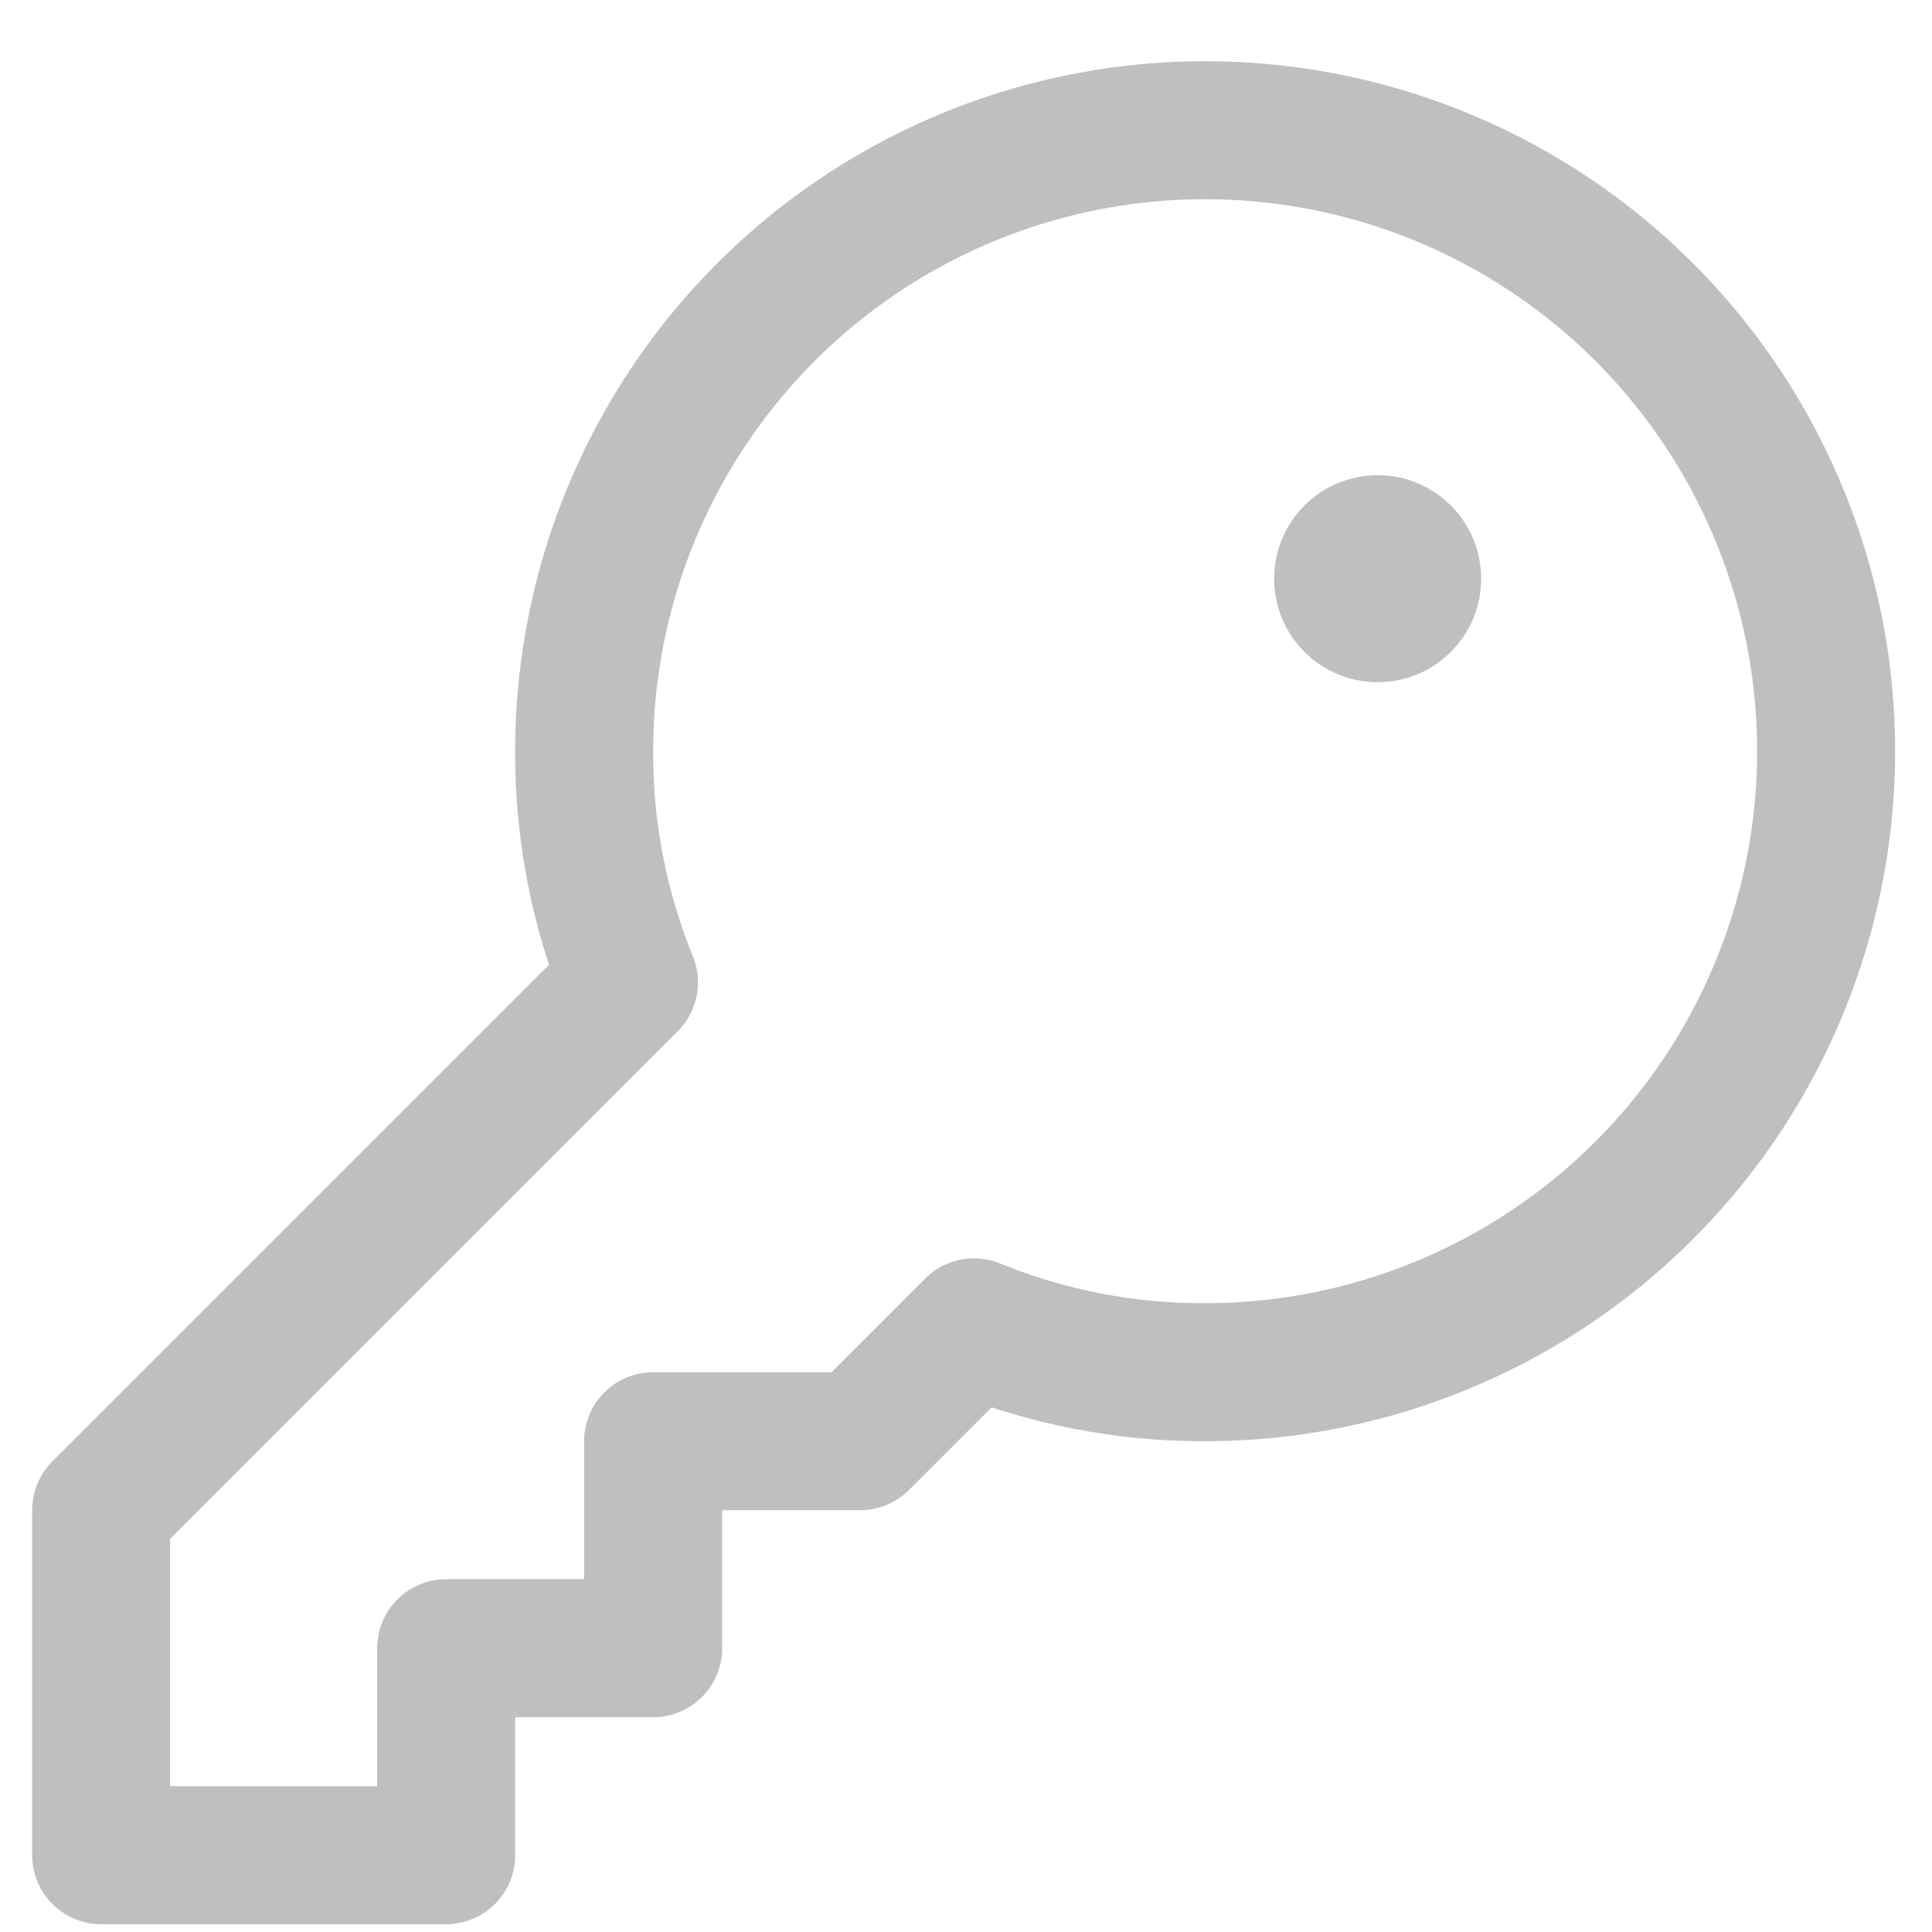 <svg width="28" height="28" viewBox="0 0 28 28" fill="none" xmlns="http://www.w3.org/2000/svg">
<g opacity="0.25">
<path d="M9.116 14.237C8.682 13.174 8.461 12.036 8.466 10.887C8.466 9.107 8.993 7.367 9.982 5.887C10.971 4.407 12.377 3.253 14.021 2.572C15.666 1.891 17.476 1.713 19.221 2.06C20.967 2.407 22.571 3.265 23.829 4.523C25.088 5.782 25.945 7.386 26.293 9.131C26.64 10.877 26.462 12.687 25.78 14.331C25.099 15.976 23.946 17.381 22.466 18.37C20.986 19.359 19.246 19.887 17.466 19.887C16.317 19.892 15.179 19.671 14.116 19.237L12.466 20.887H9.466V23.887H6.466V26.887H1.466V21.887L9.116 14.237Z" stroke="black" stroke-width="2" stroke-linecap="round" stroke-linejoin="round"/>
<path d="M19.966 9.887C20.794 9.887 21.466 9.216 21.466 8.387C21.466 7.559 20.794 6.887 19.966 6.887C19.137 6.887 18.466 7.559 18.466 8.387C18.466 9.216 19.137 9.887 19.966 9.887Z" fill="black"/>
</g>
</svg>
